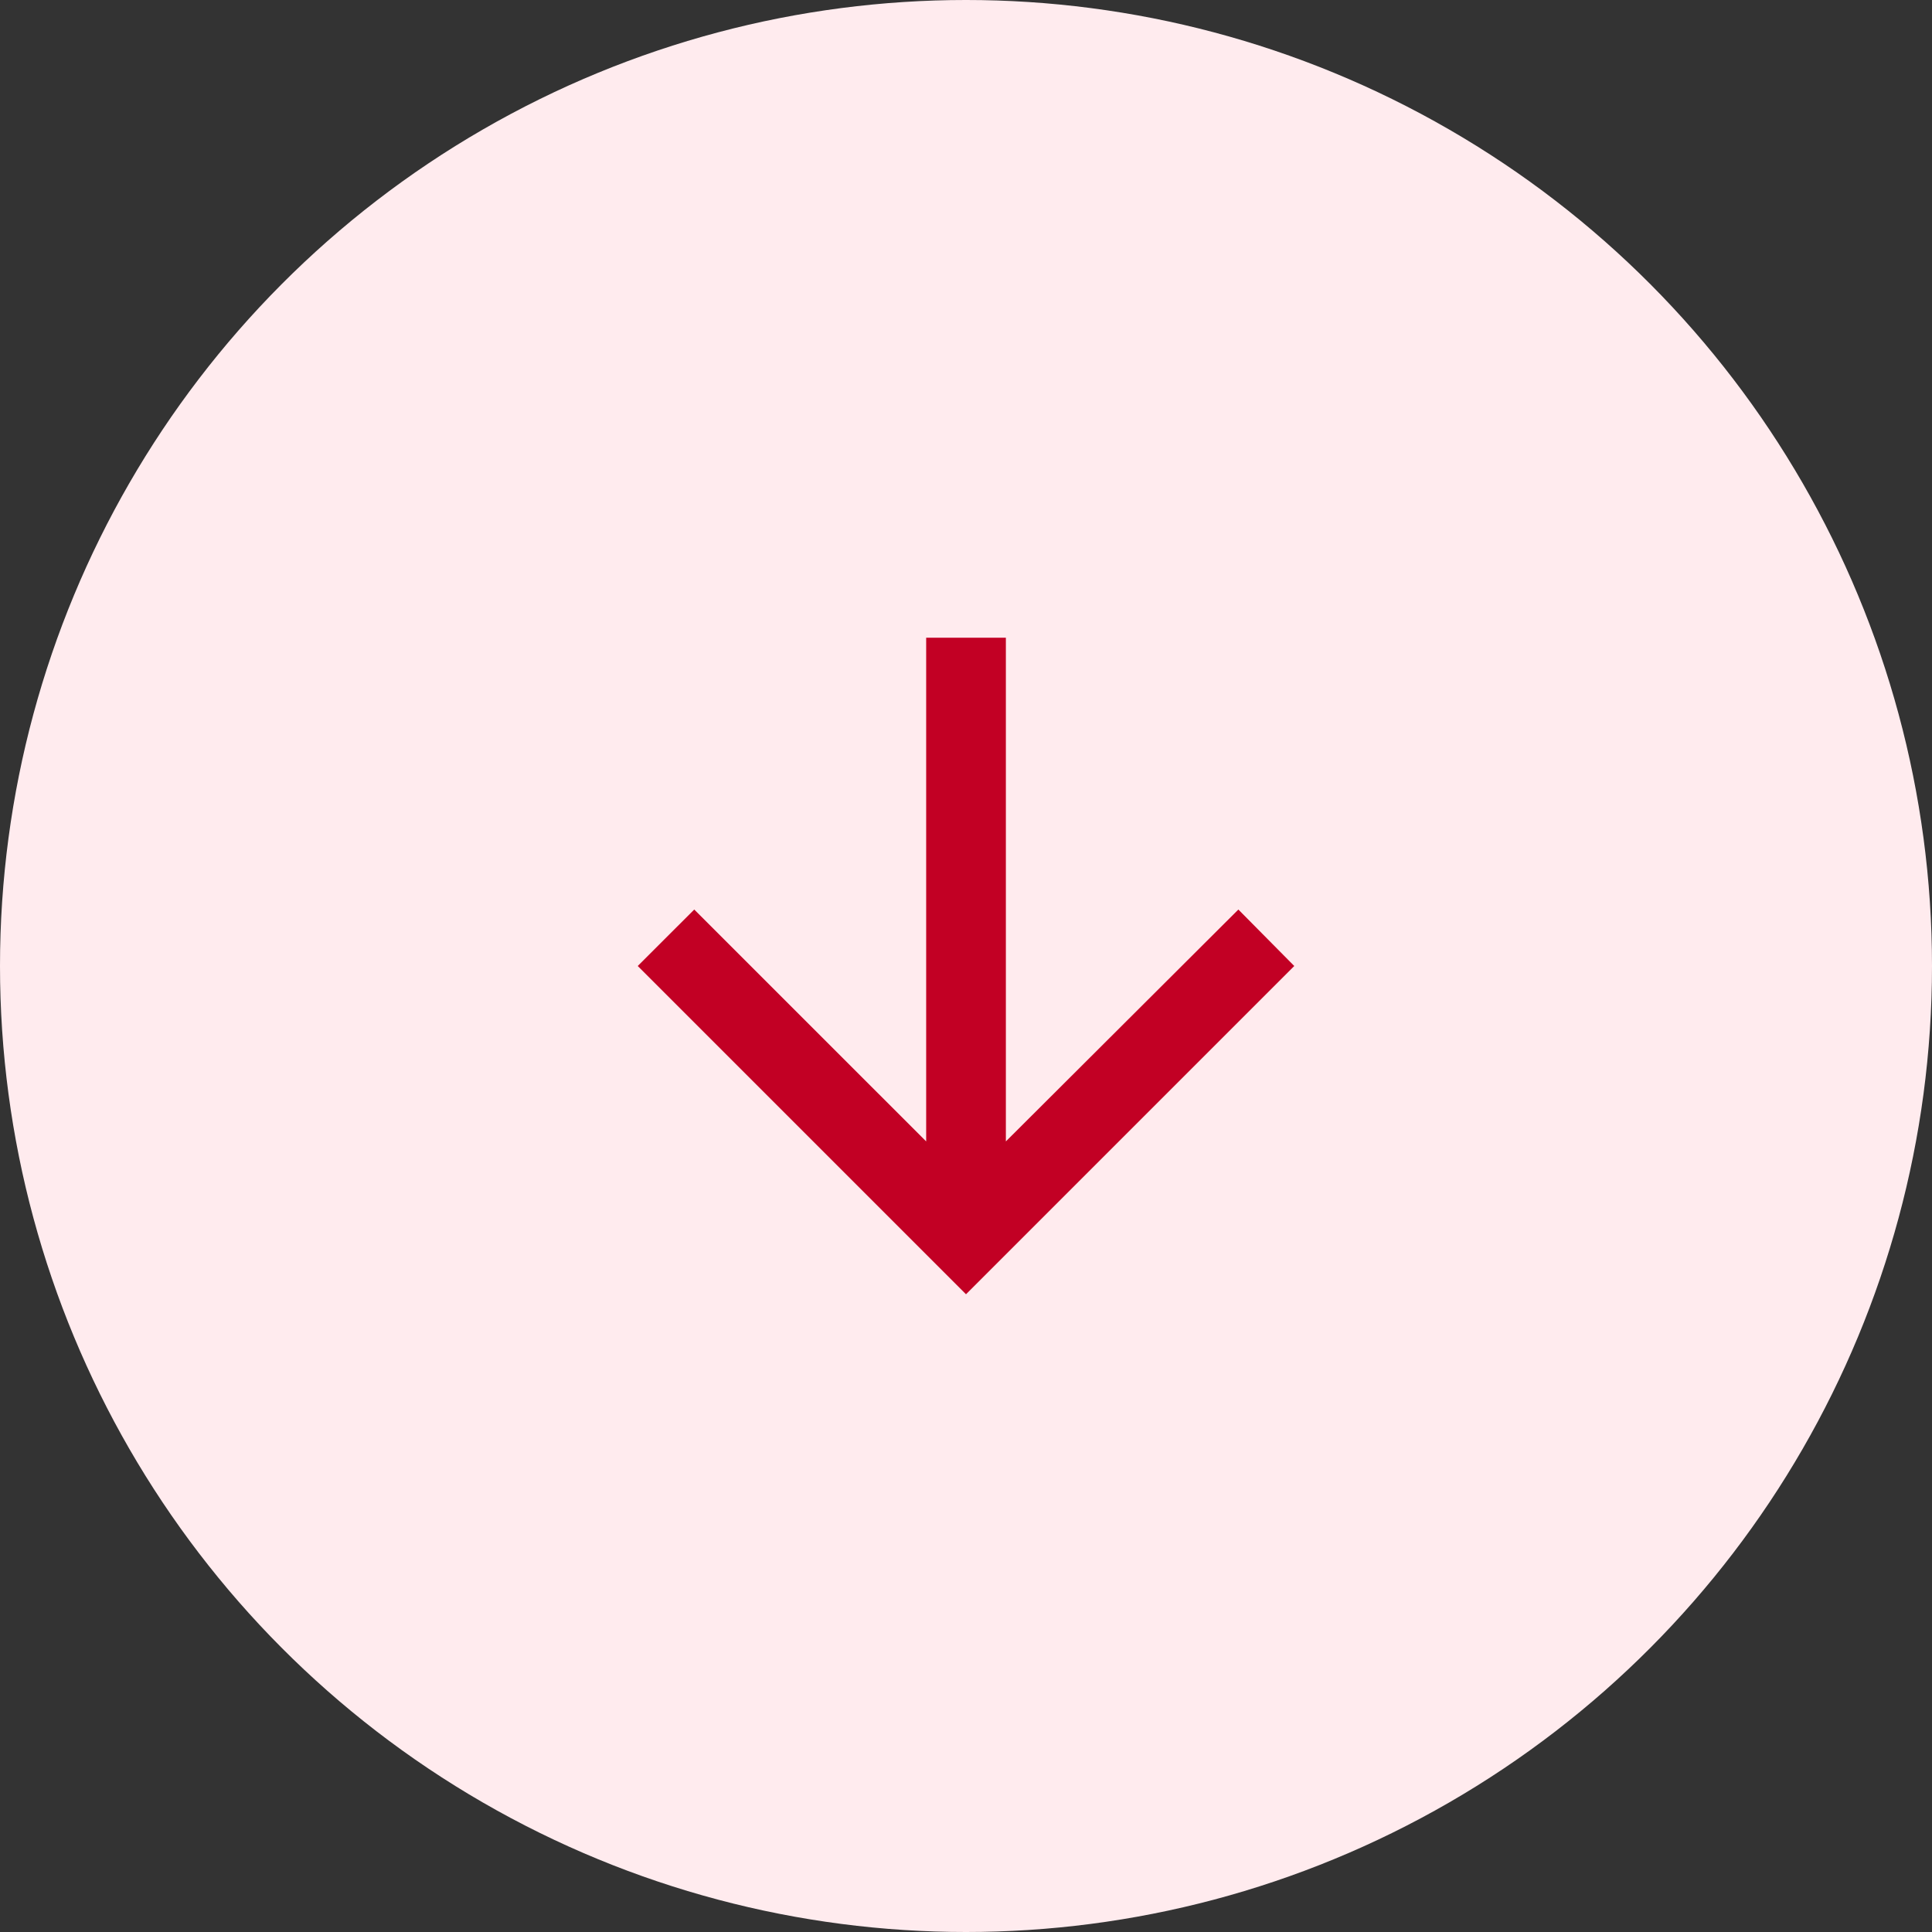 <svg width="44" height="44" viewBox="0 0 44 44" fill="none" xmlns="http://www.w3.org/2000/svg">
<rect x="0" y="0" width="44" height="44" fill="#333333" stroke="none"/>
<circle cx="22" cy="22" r="22" fill="#FFEBEE"/>
<path d="M22 29.476L14.524 22L15.811 20.714L21.093 25.995V14.524H22.908V25.995L28.203 20.714L29.476 22L22 29.476Z" fill="#C20024"/>
</svg>
